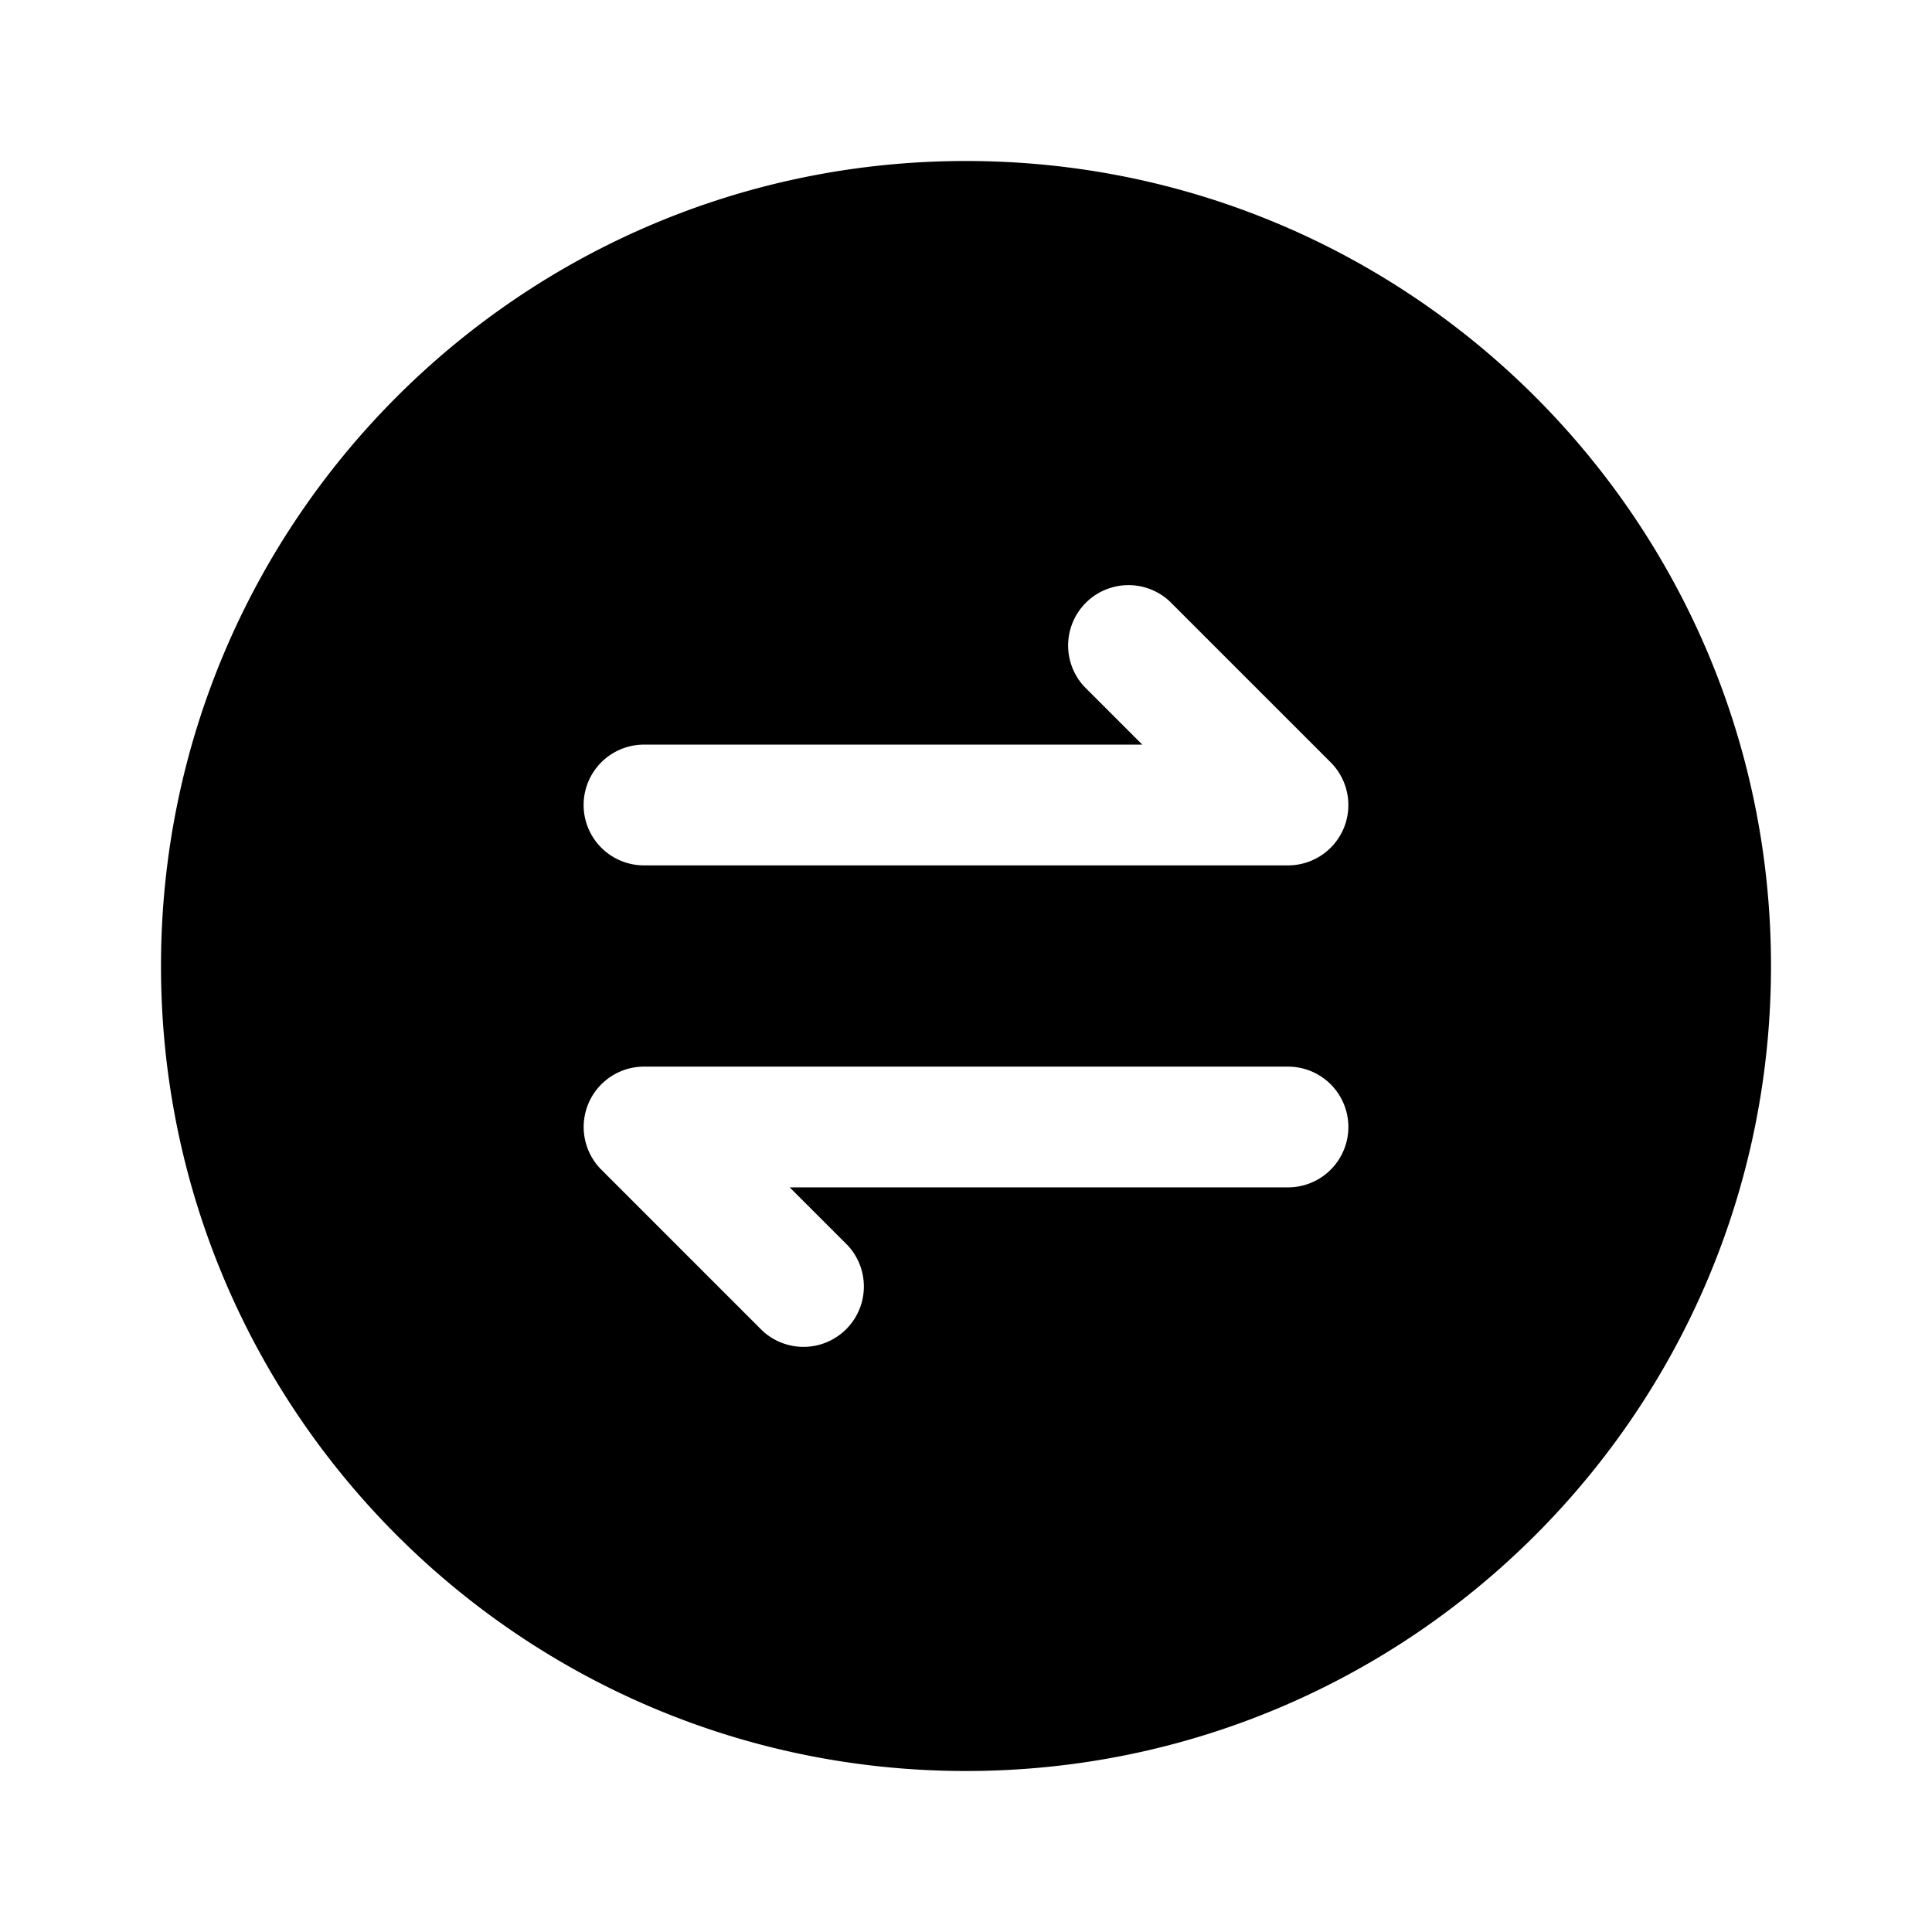 <svg xmlns="http://www.w3.org/2000/svg" width="1em" height="1em" viewBox="0 0 24 24">
  <path fill="currentColor" fill-rule="evenodd" d="M22 12c0 5.523-4.477 10-10 10S2 17.523 2 12 6.477 2 12 2s10 4.477 10 10Zm-5.307-1.713a.75.75 0 0 1-.693.463H8a.75.75 0 0 1 0-1.5h6.19l-.72-.72a.75.75 0 0 1 1.06-1.06l2 2a.75.75 0 0 1 .163.817ZM8 13.25a.75.75 0 0 0-.53 1.28l2 2a.75.75 0 0 0 1.06-1.06l-.72-.72H16a.75.75 0 0 0 0-1.5H8Z" clip-rule="evenodd"/>
</svg>
